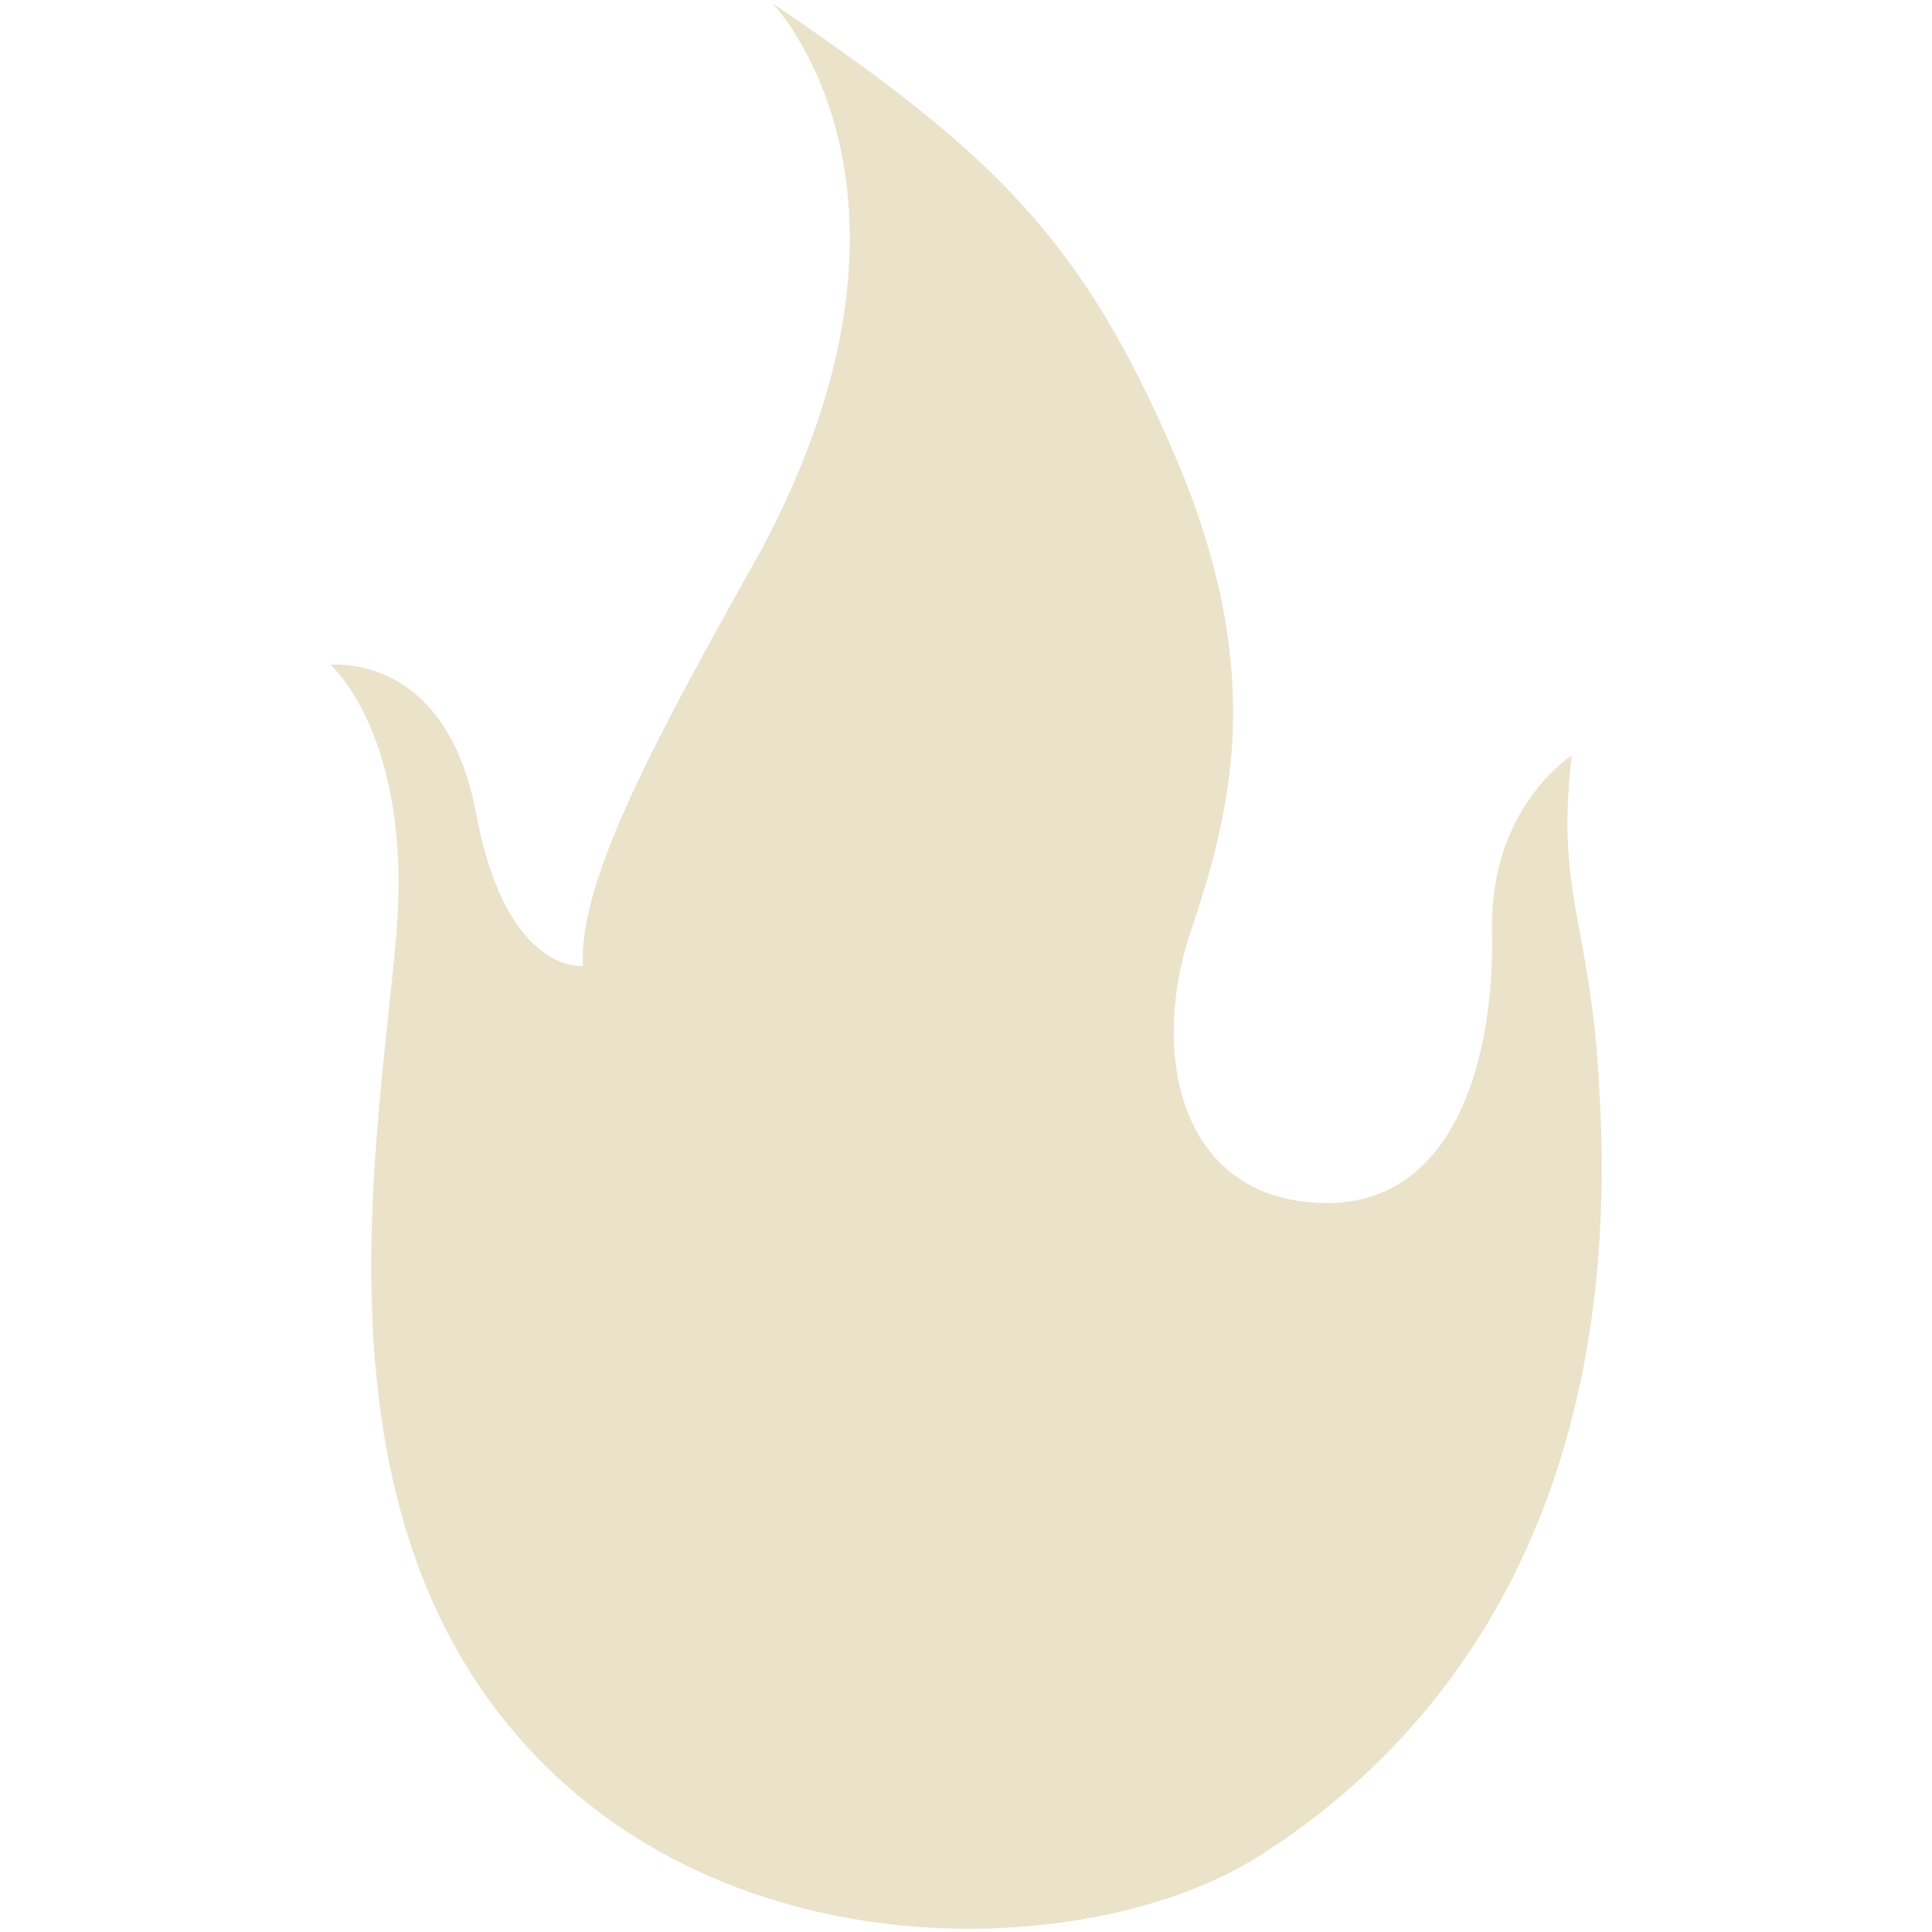 <svg xmlns="http://www.w3.org/2000/svg" width="50" height="50" viewBox="0 0 50 50"><path fill="#EBE2CA" d="M8.553 17.207s2.132 1.848 1.705 6.963c-.426 5.115-2.272 14.495 3.127 20.75 5.4 6.25 14.922 5.824 19.186 3.124 4.27-2.698 9.525-8.385 8.817-19.896-.216-4.266-1.14-4.976-.71-8.6 0 0-2.134 1.352-2.064 4.55.07 3.194-.923 7.244-4.55 7.03-3.62-.21-4.26-3.978-3.267-6.962.995-2.982 2.062-6.606-.354-12.292C28.02 6.192 25.748 3.99 19.99.084c0 0 4.688 4.83-.284 14.14C17.08 18.912 14.948 22.776 15.09 25c0 0-1.99.237-2.77-3.955-.784-4.19-3.767-3.838-3.767-3.838z"/></svg>
